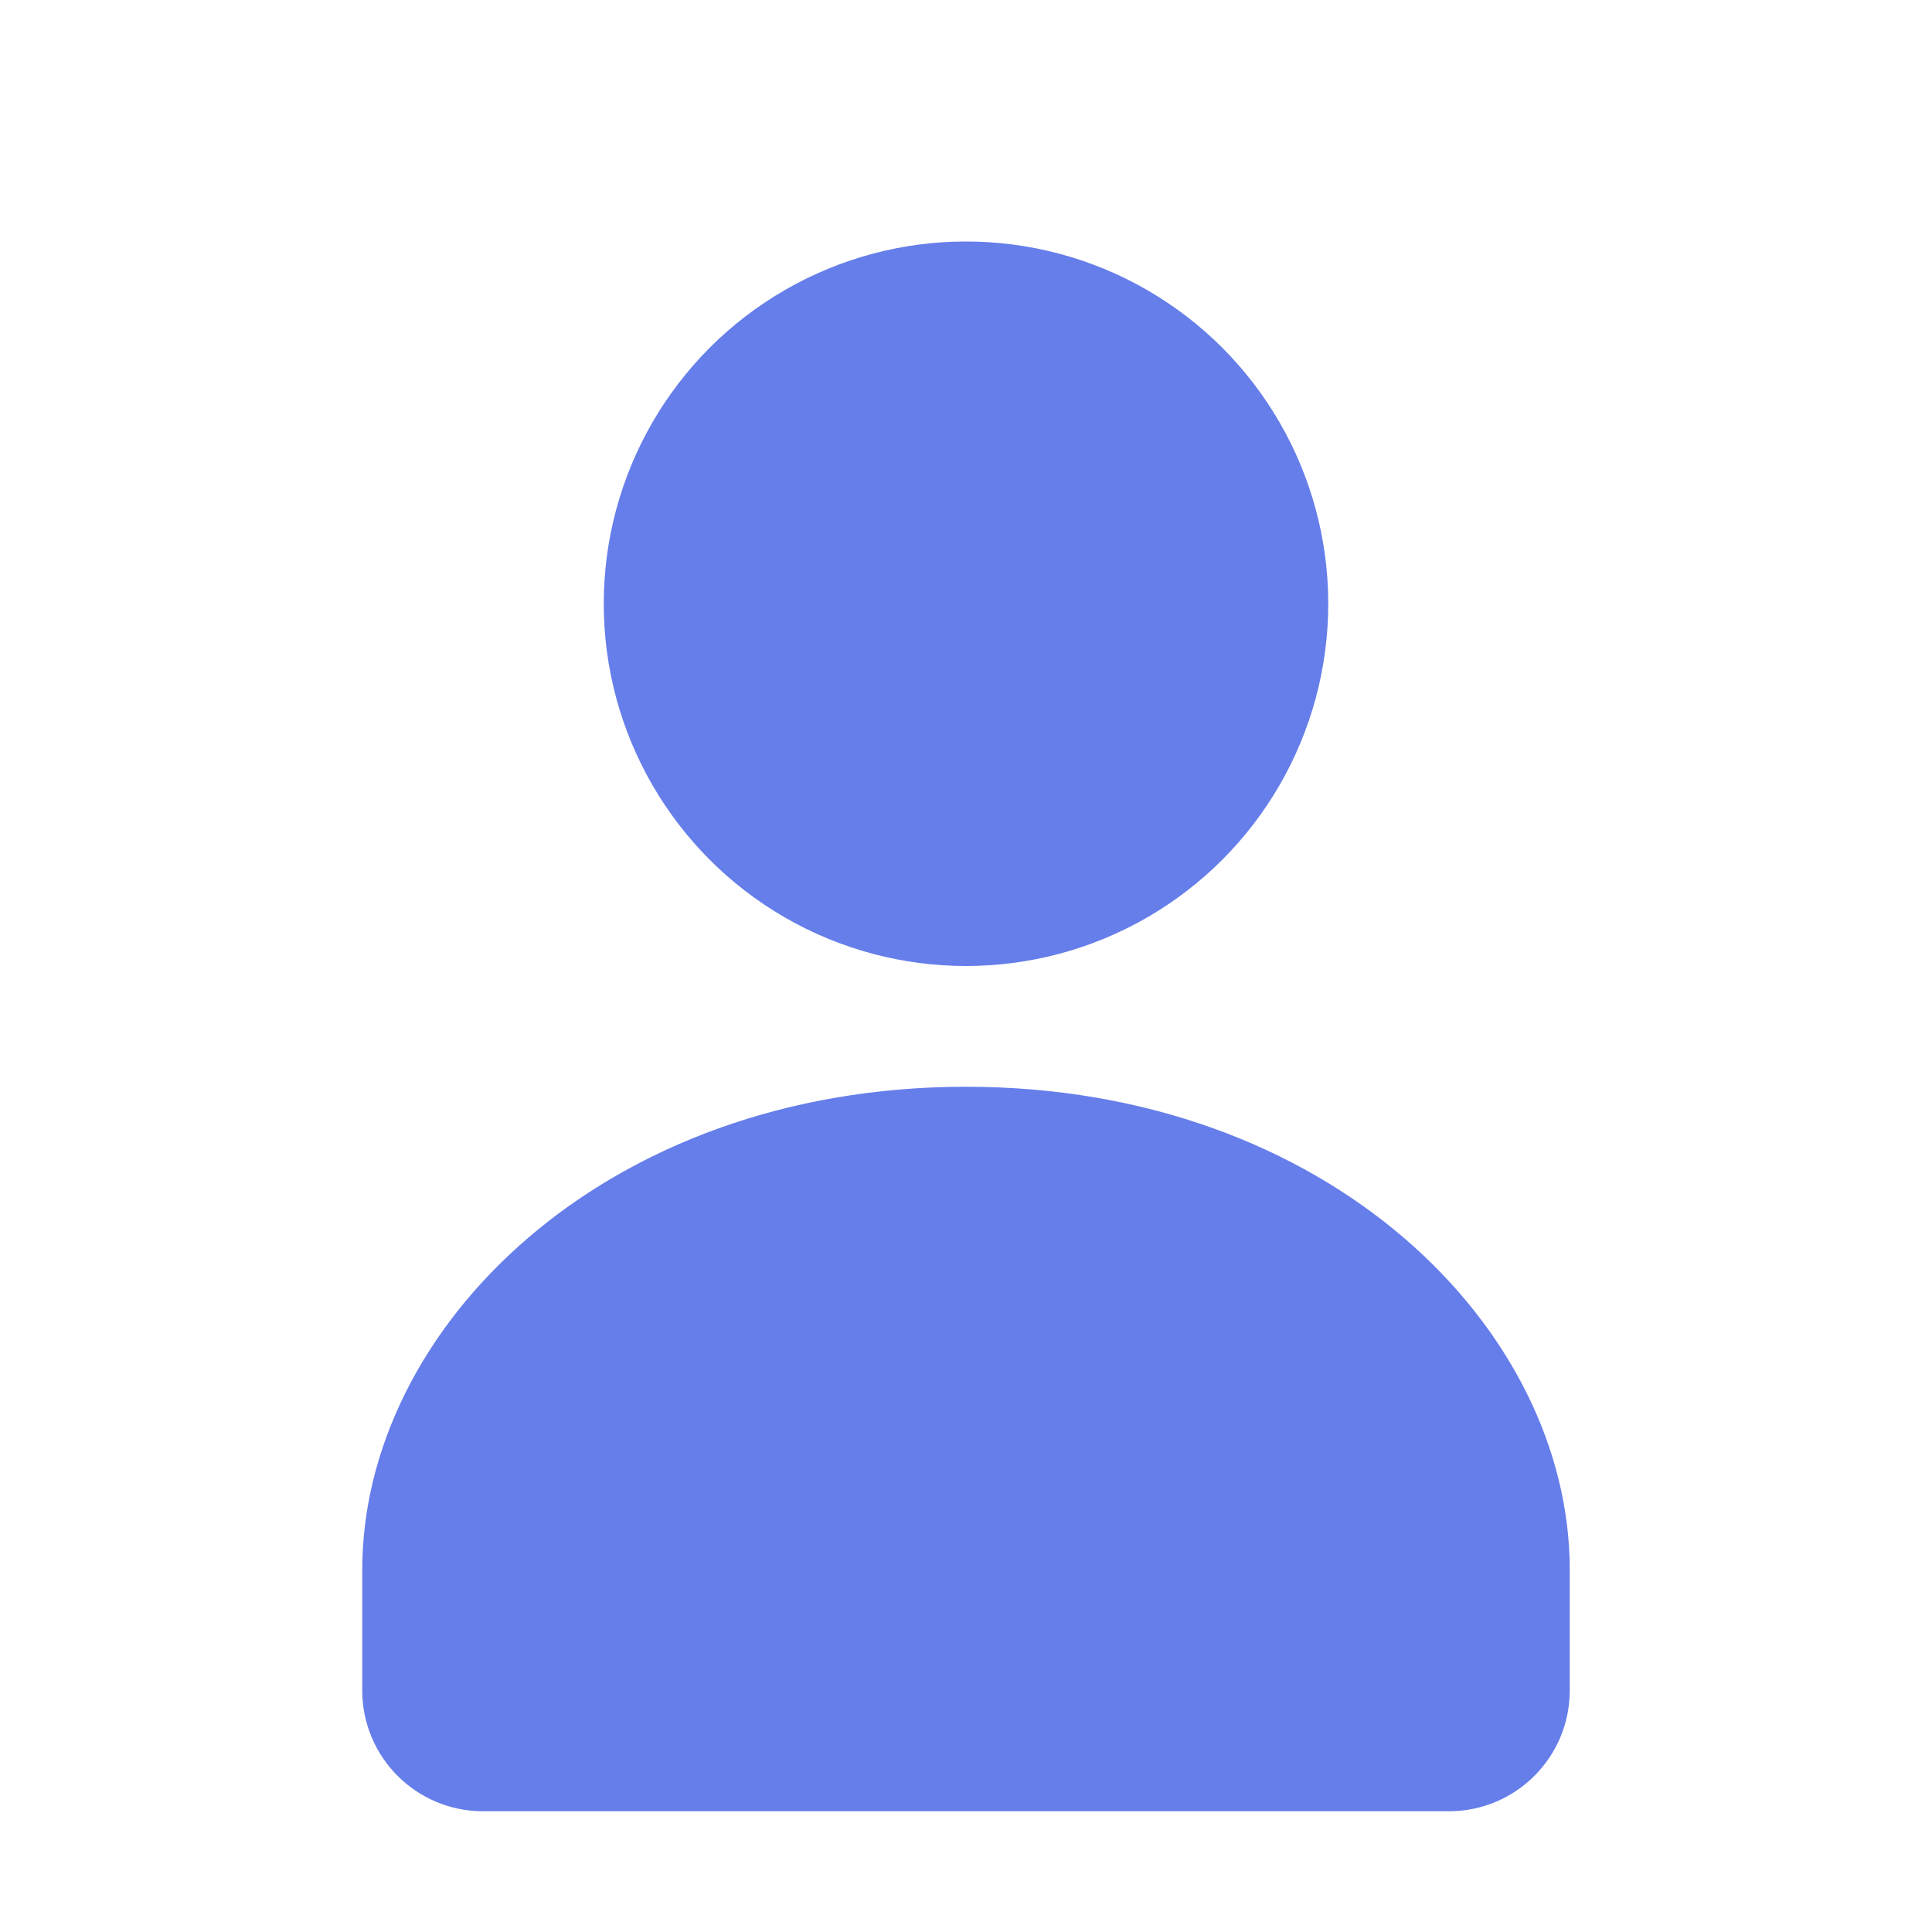 <svg width="64" height="64" viewBox="0 0 64 64" fill="none" xmlns="http://www.w3.org/2000/svg">
  <!-- 头部圆形 -->
  <circle cx="32" cy="20" r="12" fill="#667eea"/>
  <!-- 身体部分 -->
  <path d="M32 36C20 36 12 44 12 52V56C12 58.209 13.791 60 16 60H48C50.209 60 52 58.209 52 56V52C52 44 44 36 32 36Z" fill="#667eea"/>
</svg>